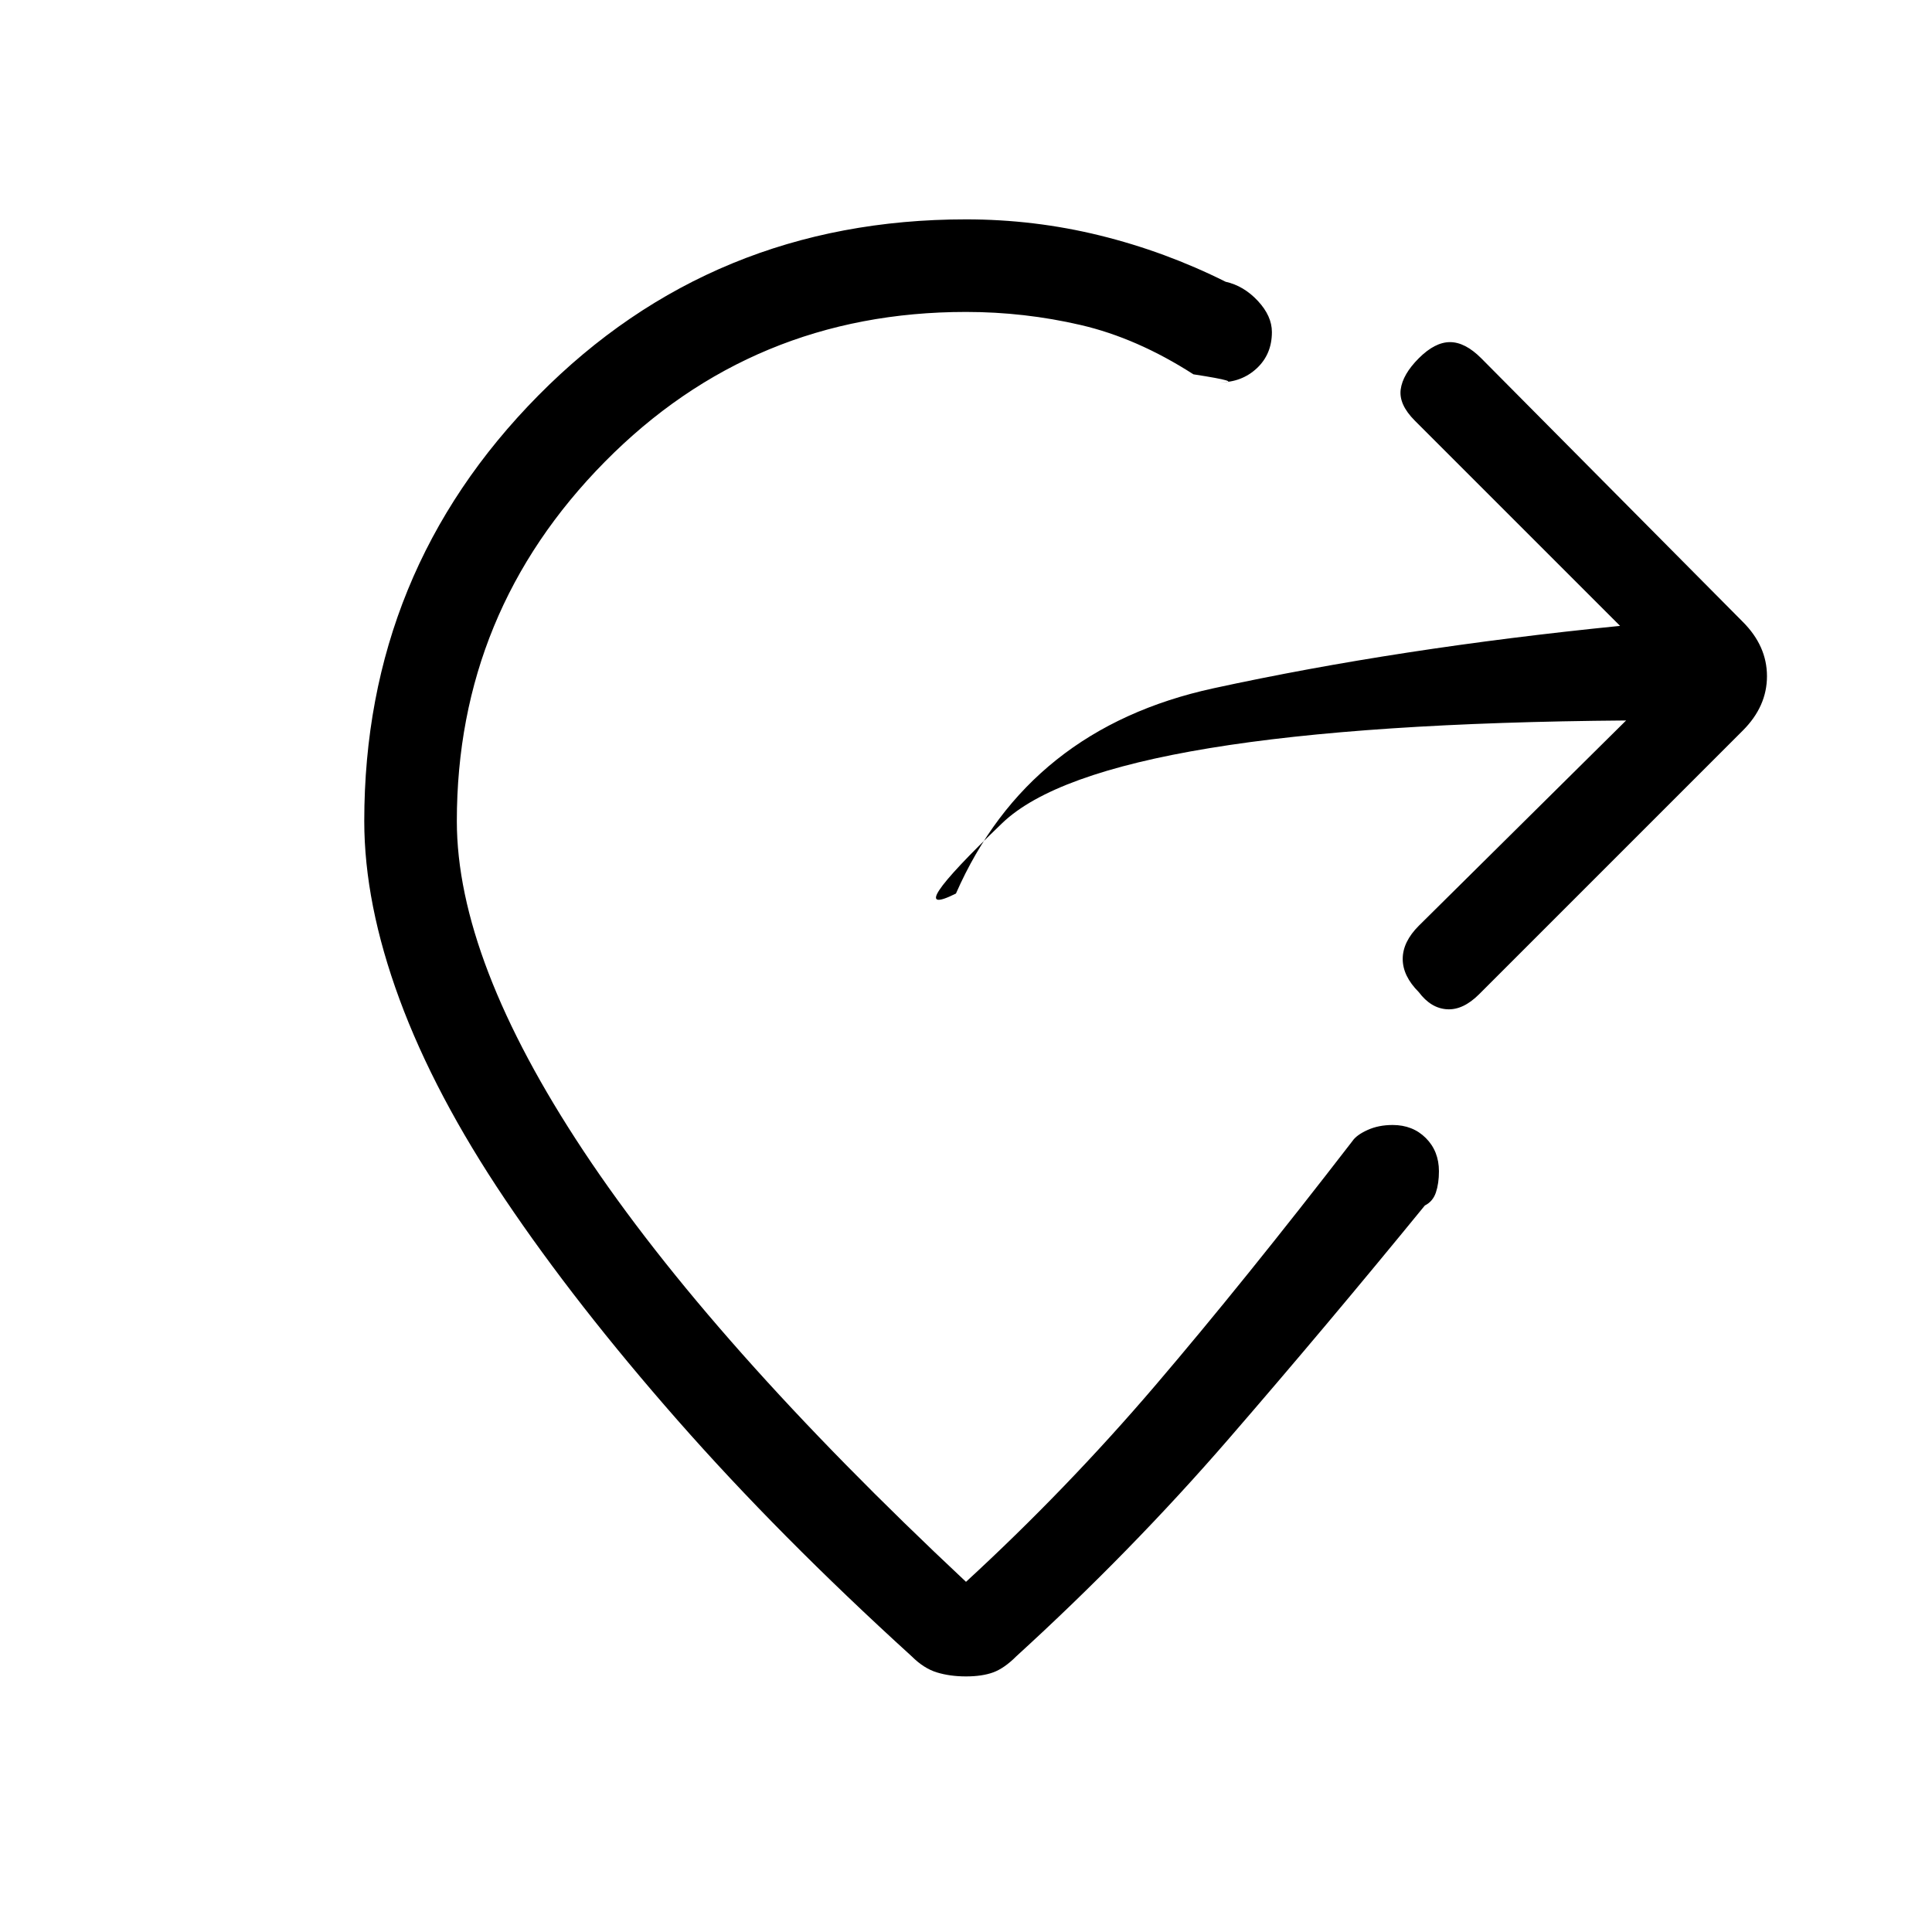 <svg xmlns="http://www.w3.org/2000/svg" height="20" viewBox="0 -960 960 960" width="20"><path d="M708-361q-49 60-97.5 116T505-137q-6 6-11.5 8t-13.5 2q-8 0-14.5-2t-12.5-8q-66-60-116.5-117.5T251-364q-35-52-52.5-99.5T181-552q0-124 86.5-211.5T480-851q34 0 66.5 8t62.5 23q9 2 16 9.5t7 15.5q0 11-7.5 18t-18.5 7q13 0-13-4-28-18-56-24.5t-57-6.5q-106 0-179.5 74.5T227-552q0 69 63 164t190 214q50-46 94-97.5T672-393q2-3 7.5-5.5T692-401q10 0 16.5 6.5T715-378q0 6-1.5 10.5T708-361Zm100-241q-259 2-310 51t-23 35q36-82 128-102t202-31L703-751q-8-8-7-15.5t9-15.5q8-8 15.5-8t15.5 8l130 131q12 12 12 27t-12 27L735-466q-8 8-16 7.5t-14-8.5q-8-8-8-16.5t8-16.5l103-102Z"/></svg>